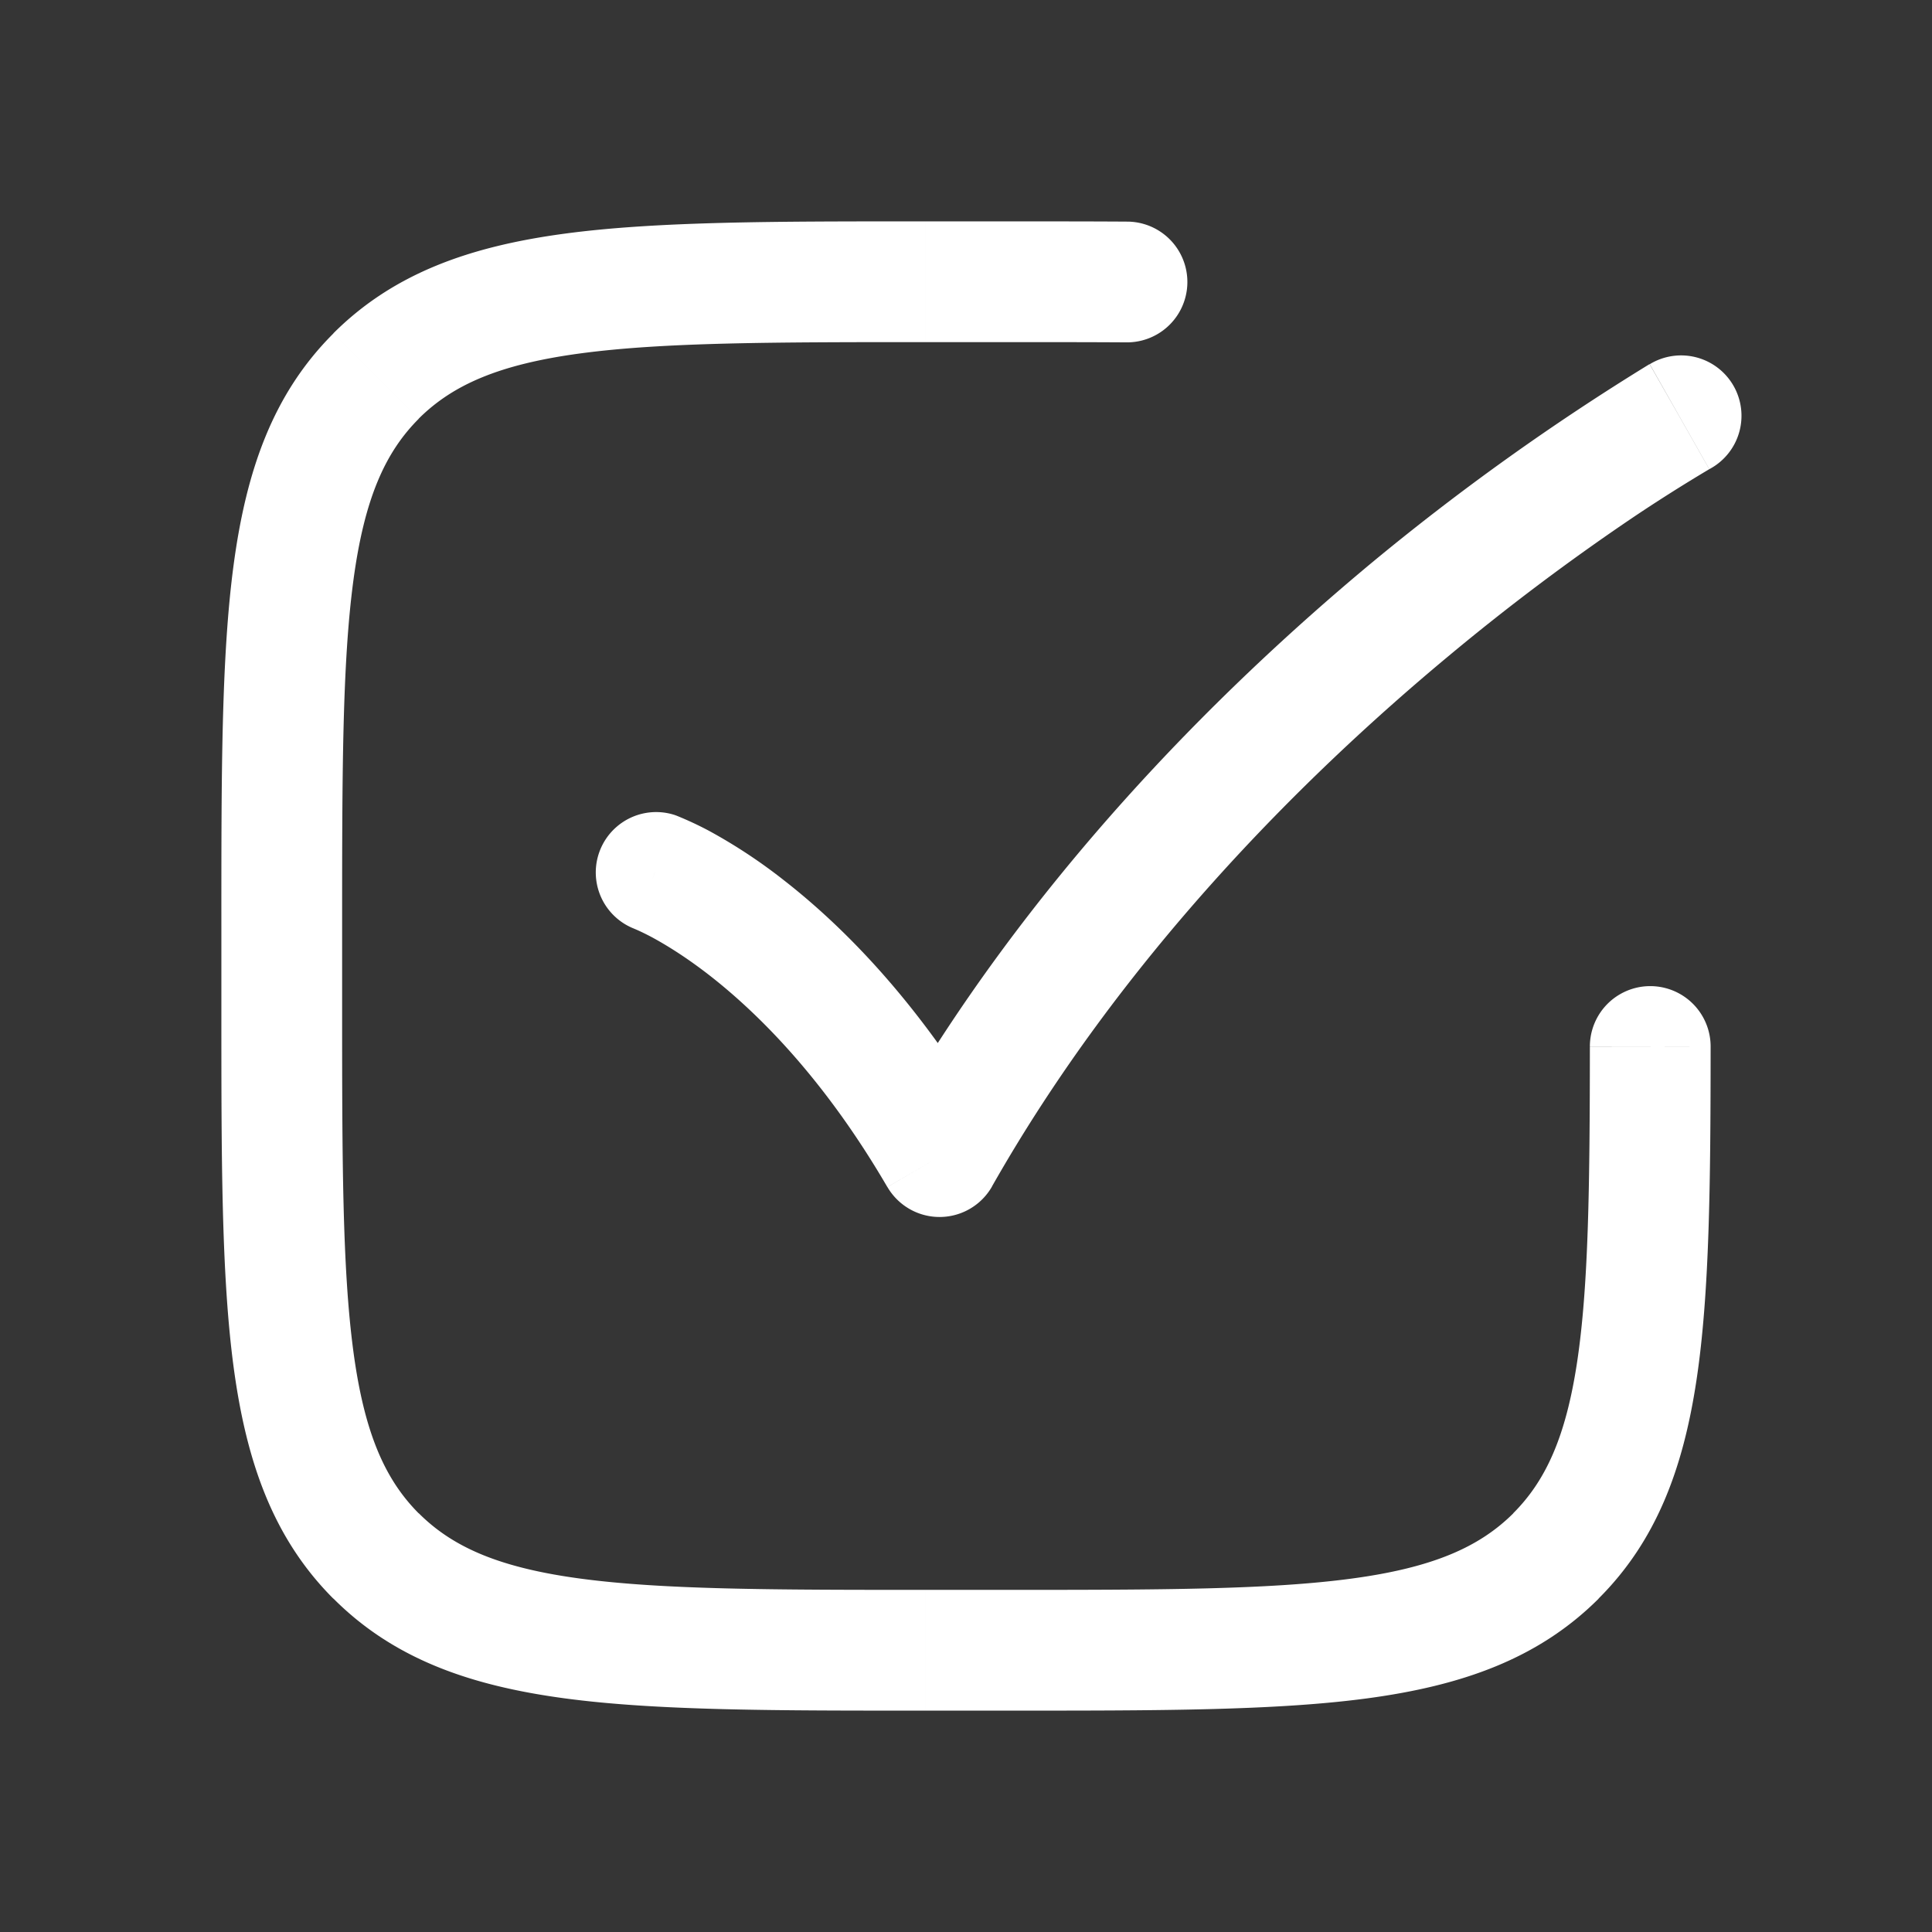 <svg xmlns="http://www.w3.org/2000/svg" width="24" height="24" fill="none"><rect width="100%" height="100%" fill="#333333" stroke="none"/><path fill="#fff" fill-opacity=".01" d="M24 0v24H0V0z"/><path fill="#FFFFFF" d="M8.39 10.127a.75.75 0 0 0-.508 1.411zm3.281 4.241-.647.378a.75.75 0 0 0 1.3-.008zm9.563-8.54a.75.75 0 1 0-.74-1.304zm-1.906 13.5.53.53zM13.995 4.253a.75.75 0 1 0 .01-1.5zm7.255 8.748a.75.75 0 0 0-1.5-.002zM8.136 10.833l-.255.705h-.002l-.002-.001-.002-.001.004.001.037.016c.038.017.1.046.183.09.166.09.415.24.717.475.602.47 1.422 1.281 2.207 2.628l1.296-.756c-.885-1.517-1.834-2.473-2.581-3.055a6.61 6.61 0 0 0-.93-.614 4.231 4.231 0 0 0-.4-.187l-.01-.004a.075.075 0 0 1-.006-.002H8.39s-.001-.001-.255.705m4.188 3.905c1.604-2.826 3.83-5.057 5.671-6.588a28.454 28.454 0 0 1 2.318-1.74 20.567 20.567 0 0 1 .91-.575l.01-.006.001-.001-.37-.652-.371-.652h-.002a29.976 29.976 0 0 0-3.455 2.471c-1.923 1.6-4.293 3.965-6.017 7.003zM11.5 4.25h1v-1.5h-1zm1 15.5h-1v1.5h1zM4.25 12.5v-1h-1.5v1zm7.25 7.25c-1.907 0-3.261-.002-4.29-.14-1.005-.135-1.585-.389-2.008-.812l-1.06 1.06c.748.75 1.697 1.081 2.869 1.239 1.15.155 2.625.153 4.489.153zM2.75 12.5c0 1.864-.002 3.338.153 4.489.158 1.172.49 2.121 1.238 2.87l1.06-1.06c-.422-.424-.676-1.004-.811-2.01-.138-1.028-.14-2.382-.14-4.289zm9.75 8.75c1.864 0 3.338.002 4.489-.153 1.172-.158 2.121-.49 2.87-1.238l-1.06-1.06c-.424.422-1.004.676-2.01.811-1.028.138-2.382.14-4.289.14zm-1-18.5c-1.864 0-3.338-.002-4.489.153-1.172.158-2.121.49-2.87 1.238l1.06 1.06c.424-.422 1.004-.676 2.01-.811 1.028-.138 2.382-.14 4.289-.14zM4.25 11.5c0-1.907.002-3.261.14-4.29.135-1.005.389-1.585.812-2.008l-1.06-1.06c-.75.748-1.081 1.697-1.239 2.869-.155 1.15-.153 2.625-.153 4.489zm8.25-7.25c.538 0 1.034 0 1.495.003l.01-1.5c-.467-.003-.969-.003-1.505-.003zM19.75 13c-.001 1.735-.016 2.977-.159 3.923-.14.924-.388 1.47-.793 1.875l1.06 1.06c.715-.713 1.05-1.61 1.216-2.711.163-1.08.175-2.442.176-4.146z"/></svg>